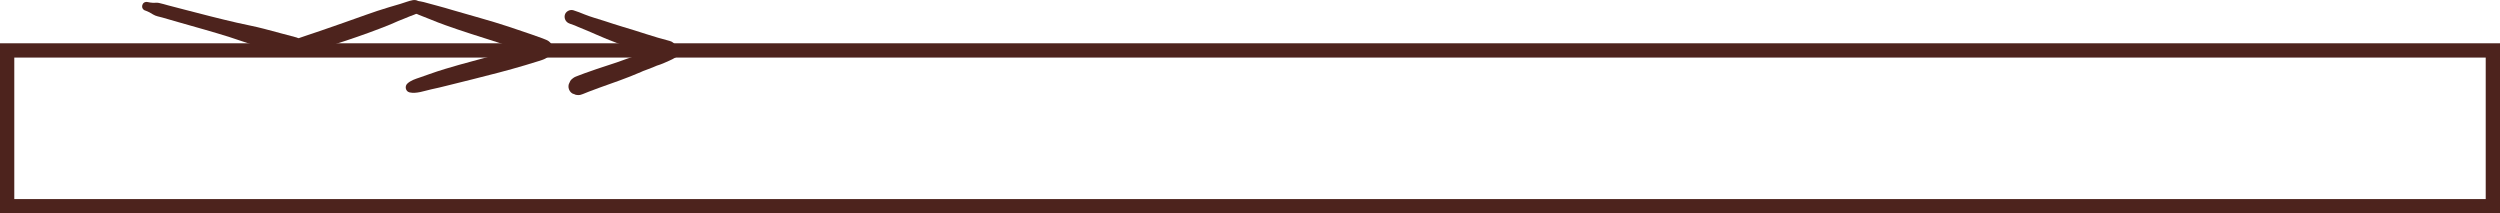 <?xml version="1.0" encoding="UTF-8"?>
<svg id="Layer_1" data-name="Layer 1" xmlns="http://www.w3.org/2000/svg" viewBox="0 0 700 59.75">
  <defs>
    <style>
      .cls-1 {
        fill: none;
        stroke: #4d231d;
        stroke-miterlimit: 10;
        stroke-width: 4px;
      }

      .cls-2 {
        fill: #4d231d;
      }
    </style>
  </defs>
  <rect class="cls-1" x="2" y="14.12" width="696" height="43.62"/>
  <path class="cls-2" d="m40.67,2.94c.83.3,1.48.65,2.21,1.12s1.75.61,2.58.85c1.46.42,2.91.84,4.37,1.26,2.53.72,5.06,1.44,7.59,2.16,2.31.66,4.61,1.35,6.91,2.07s4.77,1.65,7.18,2.36c3.35.99,6.71,1.93,10.06,2.91,1.35.39,2.99-.48,3.31-1.88s-.43-2.92-1.88-3.31c-3.04-.82-6.08-1.63-9.12-2.43-2.5-.66-5.06-1.12-7.58-1.7-4.83-1.11-9.62-2.35-14.42-3.6-1.6-.42-3.2-.83-4.8-1.25-.86-.23-1.72-.5-2.59-.68-.59-.12-1.07-.01-1.62-.03s-1.02-.12-1.55-.22c-1.57-.32-2.16,1.85-.66,2.39h0Z"/>
  <path class="cls-2" d="m84.25,15.28c-.41.17.16-.03.3-.07.25-.07.5-.12.76-.19.63-.16,1.25-.36,1.87-.54,1.1-.33,2.2-.67,3.3-1.02,2.16-.68,4.31-1.39,6.46-2.1,4.2-1.4,8.37-2.89,12.47-4.56.72-.29,1.43-.62,2.14-.94-.05.02-.22.1.01,0,.18-.08.37-.15.55-.22.29-.12.59-.23.88-.35.75-.3,1.06-.45,1.78-.73.76-.29,1.56-.55,2.28-.94.86-.46,1.16-1.58.8-2.44-.4-.94-1.33-1.31-2.3-1.13-1.17.22-2.32.71-3.46,1.04s-2.18.64-3.26.96c-2.15.64-4.28,1.36-6.39,2.11-4.26,1.51-8.51,3.04-12.78,4.49-1.24.42-2.48.83-3.72,1.25-1.32.45-2.7.84-3.88,1.58-.97.61-1.44,1.99-.79,3.01.71,1.1,1.87,1.27,3.01.79h0Z"/>
  <path class="cls-2" d="m115.03,2.76c.82.88,2,1.3,3.1,1.73.83.33,1.67.65,2.5.99,1.32.54,2.65,1.07,3.99,1.54,2.39.85,4.78,1.67,7.19,2.44,4.83,1.54,9.65,3.04,14.43,4.73,1.24.44,2.48.88,3.72,1.34.48.18.96.38,1.46.5.63.15,1.9.13,2.52-.32l-1.61.21c.13.03.54.16.74.08.01,0,.05,0,.07,0-.66-.22-.54.24-1.3-.55l-.56-1.36v.02c.63-.64,1.27-1.27,1.9-1.91h-.01c-.99.12-1.96.79-1.91,1.91.04.93.85,2.04,1.91,1.91l-.48-.07c.98.23,2.13-.3,2.37-1.35s-.3-1.91-1.12-2.51l1.04,1.81c-.07-.77-.44-1.48-.97-2.04s-1.41-.86-2.1-1.12c-1.07-.4-2.15-.77-3.23-1.15-2.07-.72-4.15-1.42-6.23-2.11-5.16-1.71-10.44-3.09-15.65-4.63-1.48-.44-2.94-.87-4.43-1.26-.91-.24-1.83-.49-2.74-.74-1.31-.36-2.6-.74-3.96-.5-1.12.2-1.31,1.68-.63,2.4h0Z"/>
  <path class="cls-2" d="m159.49,6.61c.46.15.92.31,1.37.49.36.14-.4-.17-.11-.05.11.05.22.1.33.14.24.1.47.21.71.31.81.35,1.62.69,2.44,1.01.04.02.34.14.07.02.1.04.19.08.29.13.34.14.67.29,1.01.43.46.19.79.34,1.37.6,3.86,1.72,7.8,3.13,11.78,4.54,2.44.86,4.89,1.68,7.37,2.37,1.34.37,2.95-.46,3.27-1.86s-.41-2.9-1.86-3.27c-4.42-1.11-8.69-2.67-13.05-3.93-1.76-.51-3.5-1.11-5.25-1.67-1.85-.59-3.72-1.1-5.53-1.82-1.05-.42-2.09-.86-3.18-1.18-.97-.28-2.15.34-2.38,1.35s.32,2.05,1.35,2.38h0Z"/>
  <path class="cls-2" d="m189.75,12.75c-1.14-.32-2.48.05-3.6.37-.92.26-1.82.56-2.72.86s-1.75.5-2.62.78-1.64.56-2.48.79c-1.91.53-3.75,1.28-5.63,1.92s-3.8,1.24-5.7,1.88c-1.11.38-2.23.76-3.33,1.17-.59.22-1.17.44-1.75.66-.5.2-1.03.36-1.46.7-.15.11-.31.23-.44.36-.25.23-.43.51-.53.83-.16.39-.17.41-.03.05-.72,1.21-.06,2.92,1.33,3.27l-.12-.06c-.32-.16-.16-.09.49.2.25.06.54.09.79.09.45,0,.85-.12,1.26-.29.54-.22,1.09-.44,1.64-.66.97-.38,1.94-.74,2.92-1.09,1.89-.68,3.79-1.33,5.67-2.03,2.01-.75,4.05-1.51,6.01-2.38.2-.09.4-.18.6-.27.09-.04.17-.08.26-.11-.08.03-.44.17-.04.03s.81-.31,1.22-.46c.53-.2,1.06-.4,1.58-.62.2-.08.4-.17.59-.25.09-.04.17-.07.26-.11.54-.23-.24.07.1-.03,1.12-.34,2.24-.83,3.3-1.32,1.17-.53,2.52-1.15,3.23-2.27.46-.74.01-1.75-.8-1.97h0Z"/>
  <path class="cls-2" d="m114.65,25.87c1.98.44,4.17-.44,6.11-.86,1.41-.3,2.81-.62,4.2-.98,2.44-.62,4.88-1.21,7.32-1.82,4.95-1.24,9.87-2.49,14.76-3.95,1.28-.38,2.55-.77,3.82-1.17.63-.2,1.35-.41,1.93-.74.54-.31,1.47-1.21,1.57-1.95l-.96,1.25c.86-.58,1.32-1.44,1.13-2.49s-1.42-1.52-2.37-1.35h-.02c.34,0,.68,0,1.01,0h-.01c-.98-.16-2.1.25-2.34,1.33-.21.92.28,2.17,1.33,2.34h.01c-.47-.61-.93-1.22-1.4-1.84v.02c.19-.45.38-.91.57-1.36.97-.93.55-.24,1.31-.55-.02,0-.06,0-.08,0-.24-.06-.53.03-.75.07l2.04.54c-.61-.48-1.36-.75-2.14-.78-.59-.02-1.25.2-1.82.39-1.09.36-2.19.71-3.3,1.05-2.08.64-4.16,1.27-6.25,1.89-5.21,1.53-10.5,2.8-15.7,4.39-1.47.45-2.92.92-4.37,1.44-.89.32-1.78.63-2.67.94-1.25.43-2.6.82-3.57,1.77-.74.73-.43,2.17.63,2.4h0Z"/>
</svg>